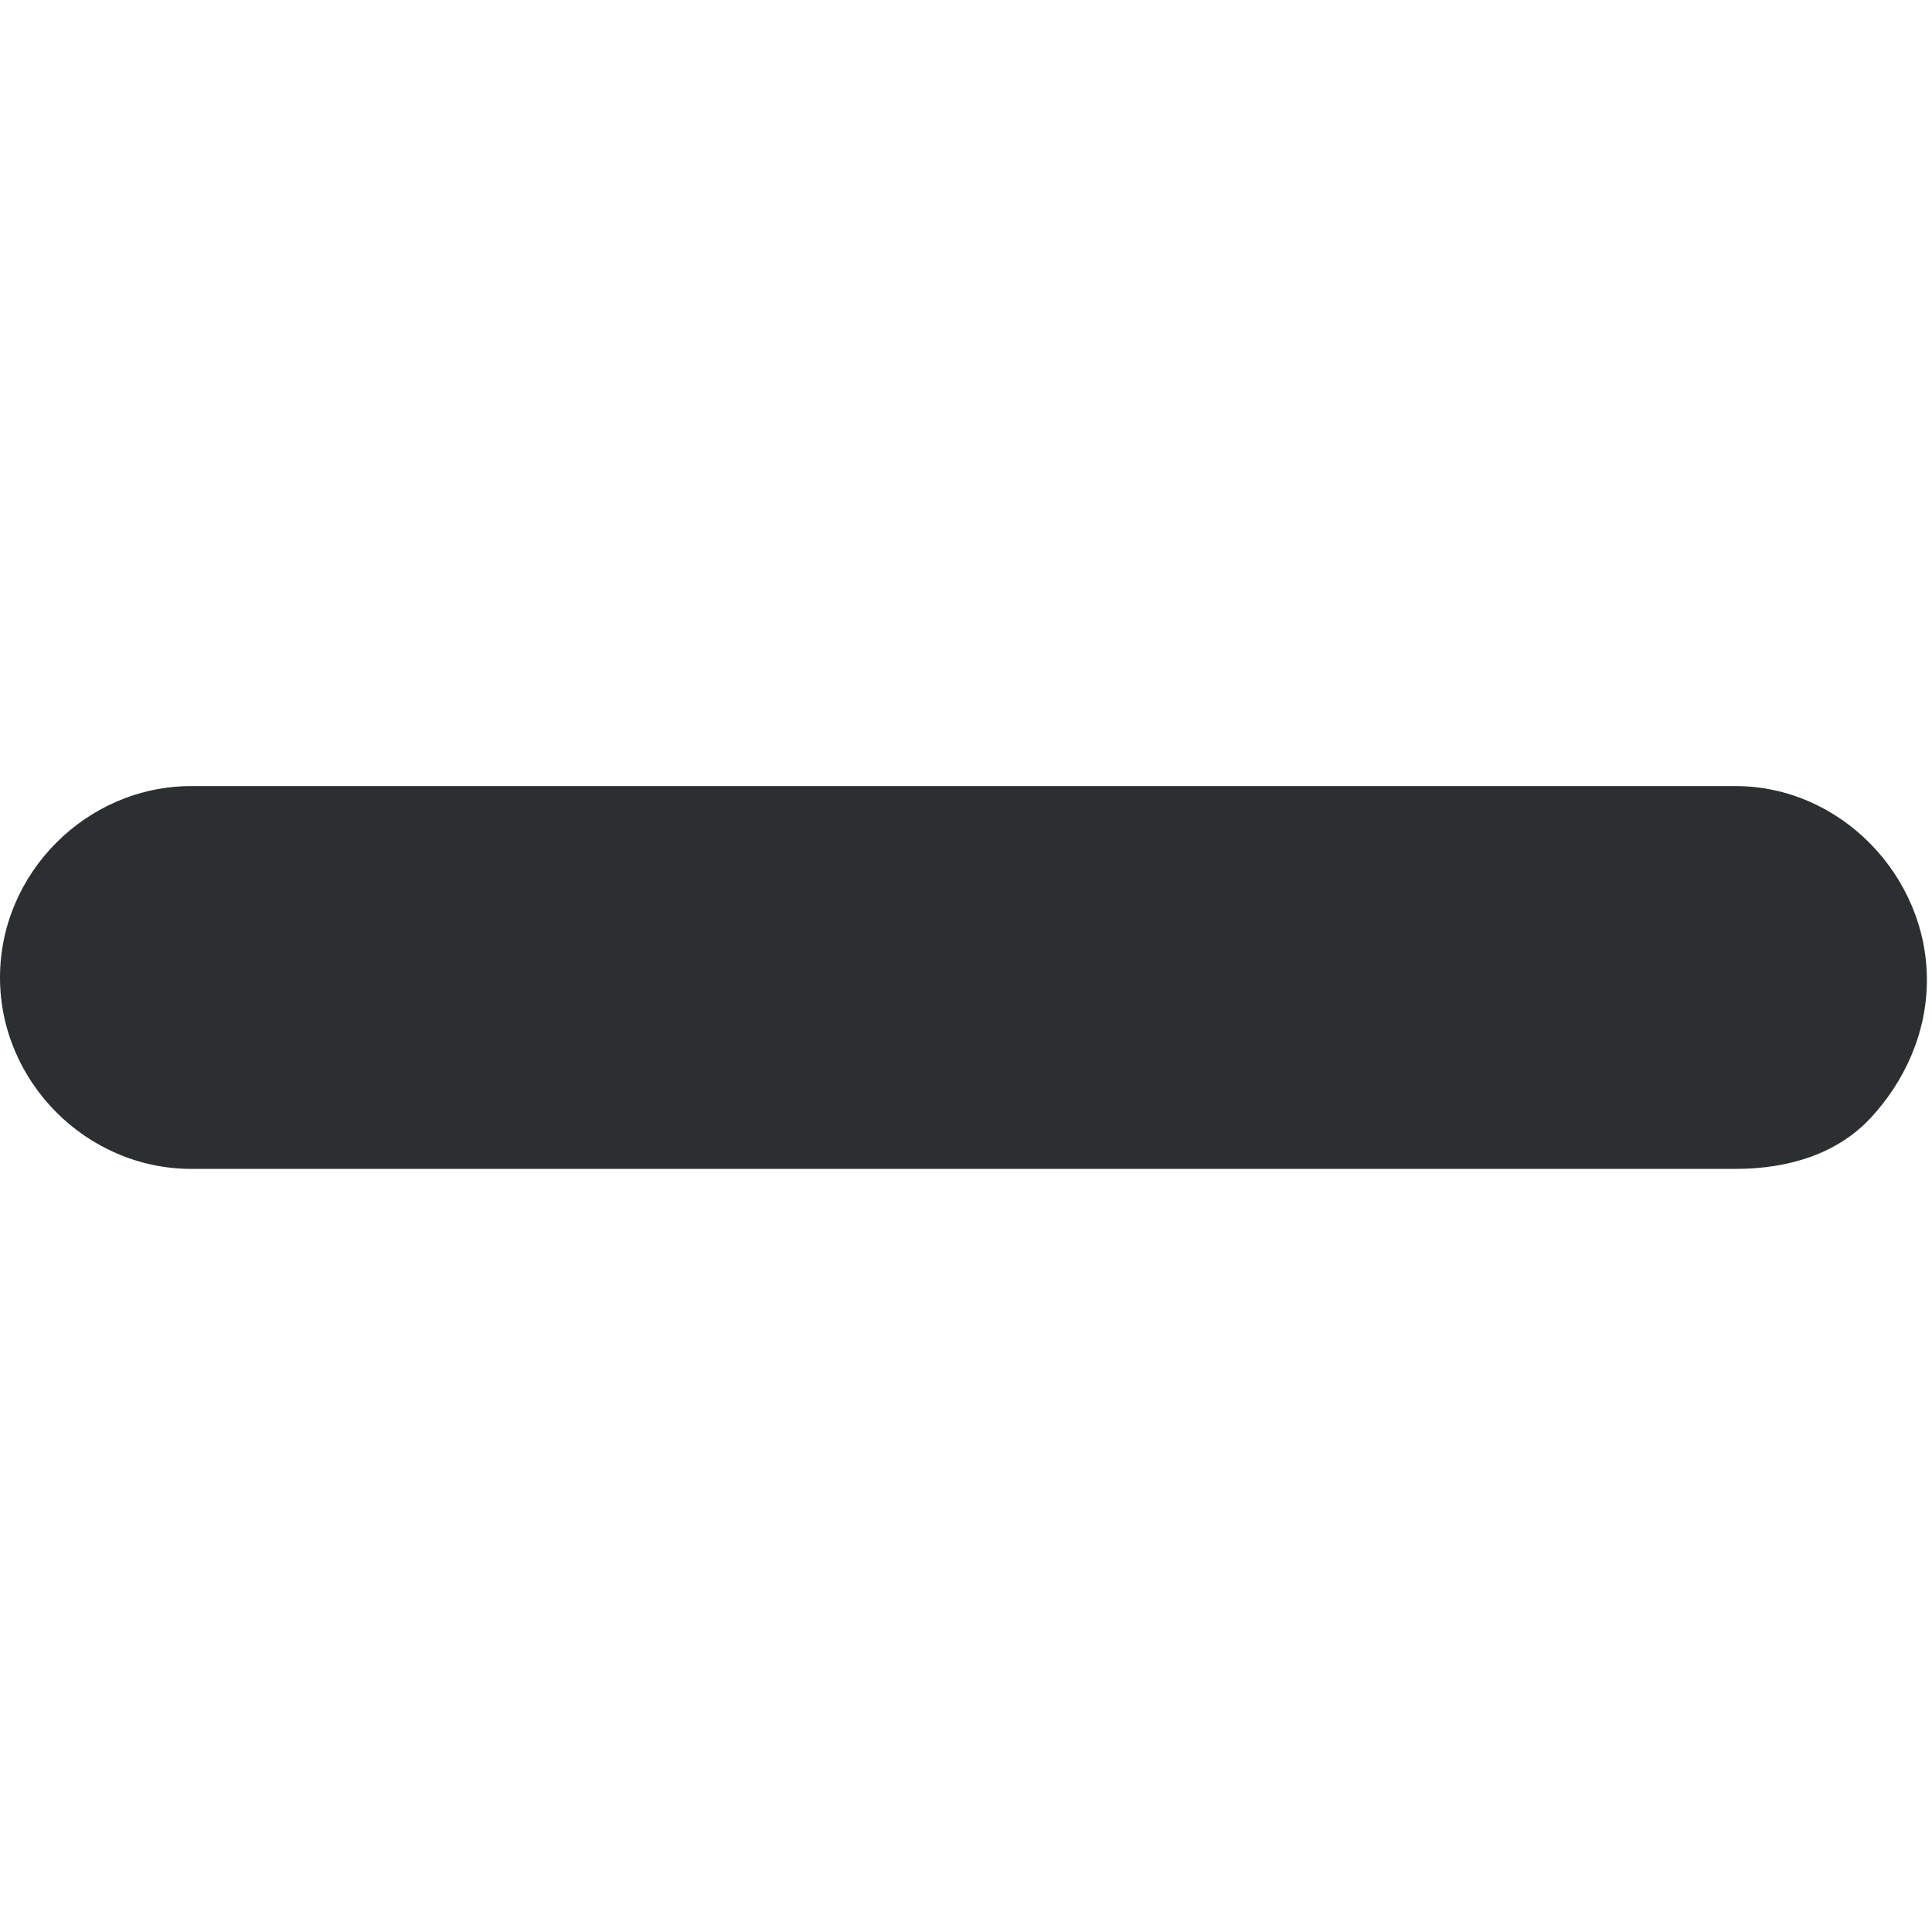 <?xml version="1.0" encoding="utf-8"?>
<!-- Generator: Adobe Illustrator 19.2.1, SVG Export Plug-In . SVG Version: 6.00 Build 0)  -->
<svg version="1.1" id="Layer_1" xmlns="http://www.w3.org/2000/svg" xmlns:xlink="http://www.w3.org/1999/xlink" x="0px" y="0px"
	 viewBox="0 0 75.7 75.7" style="enable-background:new 0 0 75.7 75.7;" xml:space="preserve">
<style type="text/css">
	.st0{fill:#2C2F30;}
</style>
<path class="st0" d="M68,30.8h-1.8H45.2h-15H12.8H7.5c-4.1,0-7.5,3.4-7.5,7.5c0,4.1,3.4,7.5,7.5,7.5h22.4l0,0h15l0,0H68
	c2.1,0,4-0.6,5.3-2s2.2-3.3,2.2-5.4C75.5,34.3,72.1,30.8,68,30.8z"/>
</svg>
